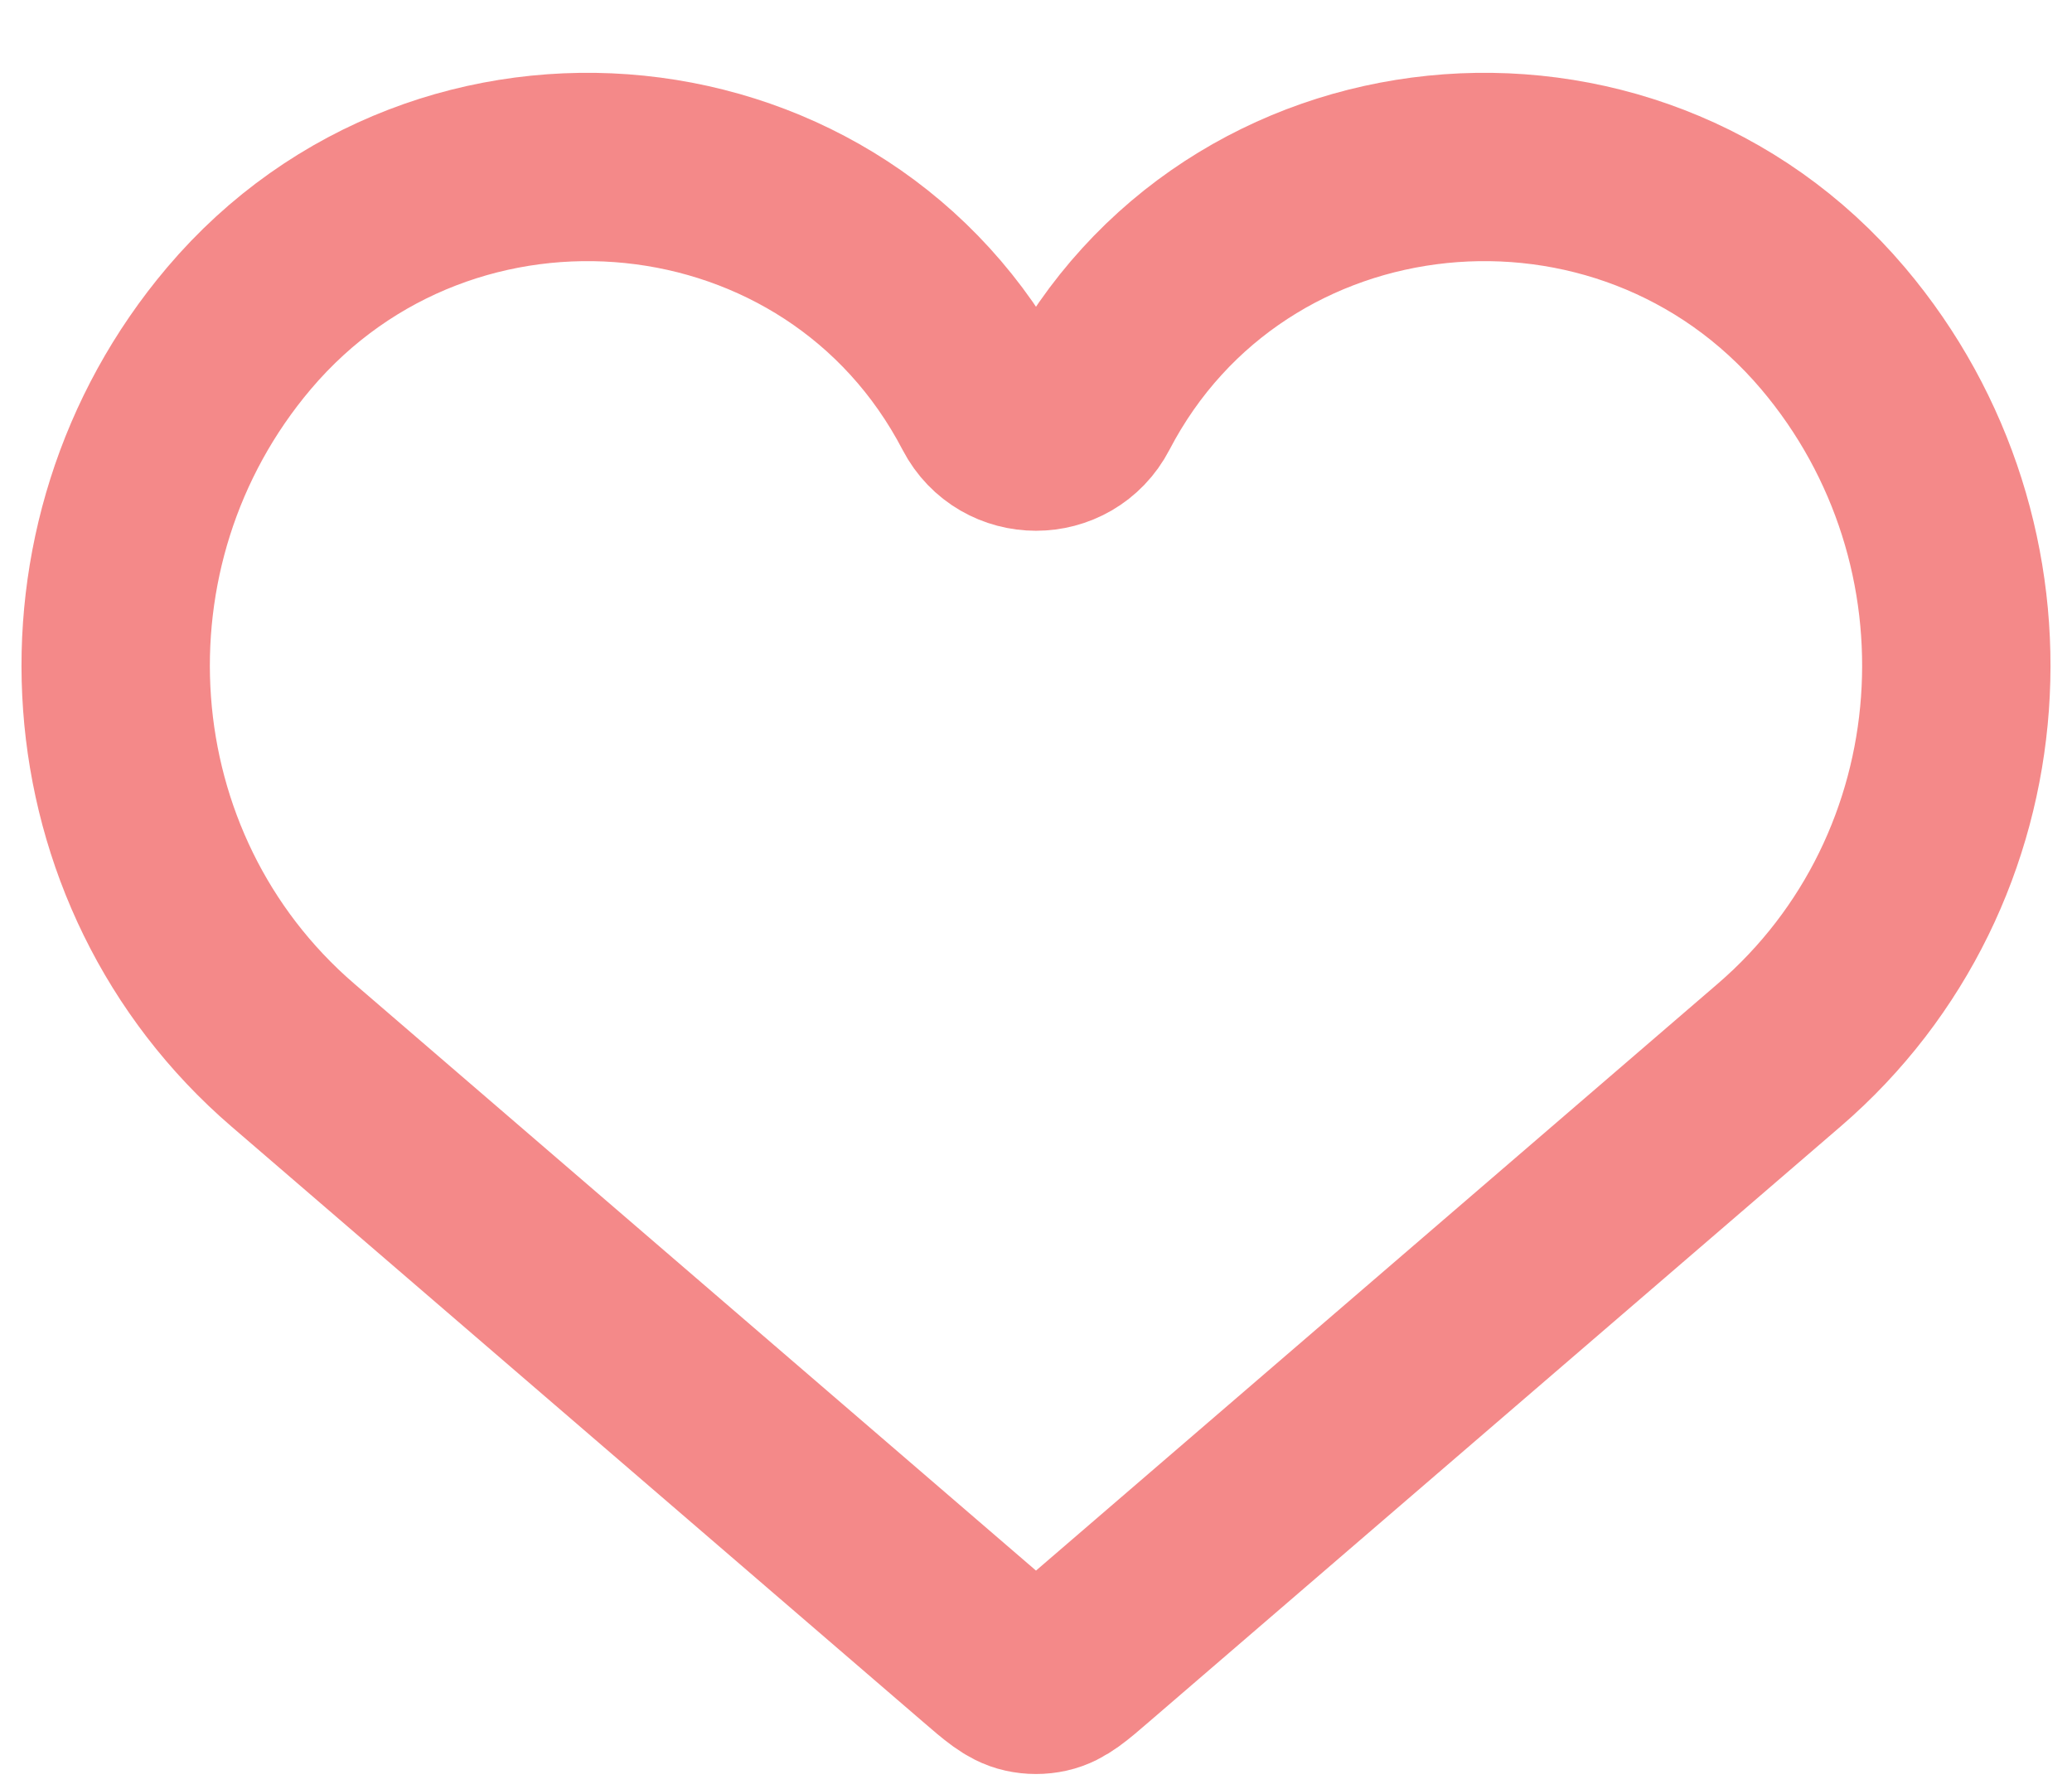 <svg width="22" height="19" viewBox="0 0 22 19" fill="none" xmlns="http://www.w3.org/2000/svg">
<path d="M3.109 11.205L10.448 17.524C10.662 17.709 10.769 17.801 10.892 17.828C10.963 17.844 11.037 17.844 11.108 17.828C11.231 17.801 11.338 17.709 11.552 17.524L18.891 11.205C21.166 9.246 21.402 5.779 19.463 3.487C17.268 0.894 13.099 1.302 11.53 4.315C11.307 4.744 10.693 4.744 10.47 4.315C8.901 1.302 4.732 0.894 2.537 3.487C0.598 5.779 0.834 9.246 3.109 11.205Z" stroke="#F48989" stroke-width="2"/>
</svg>
